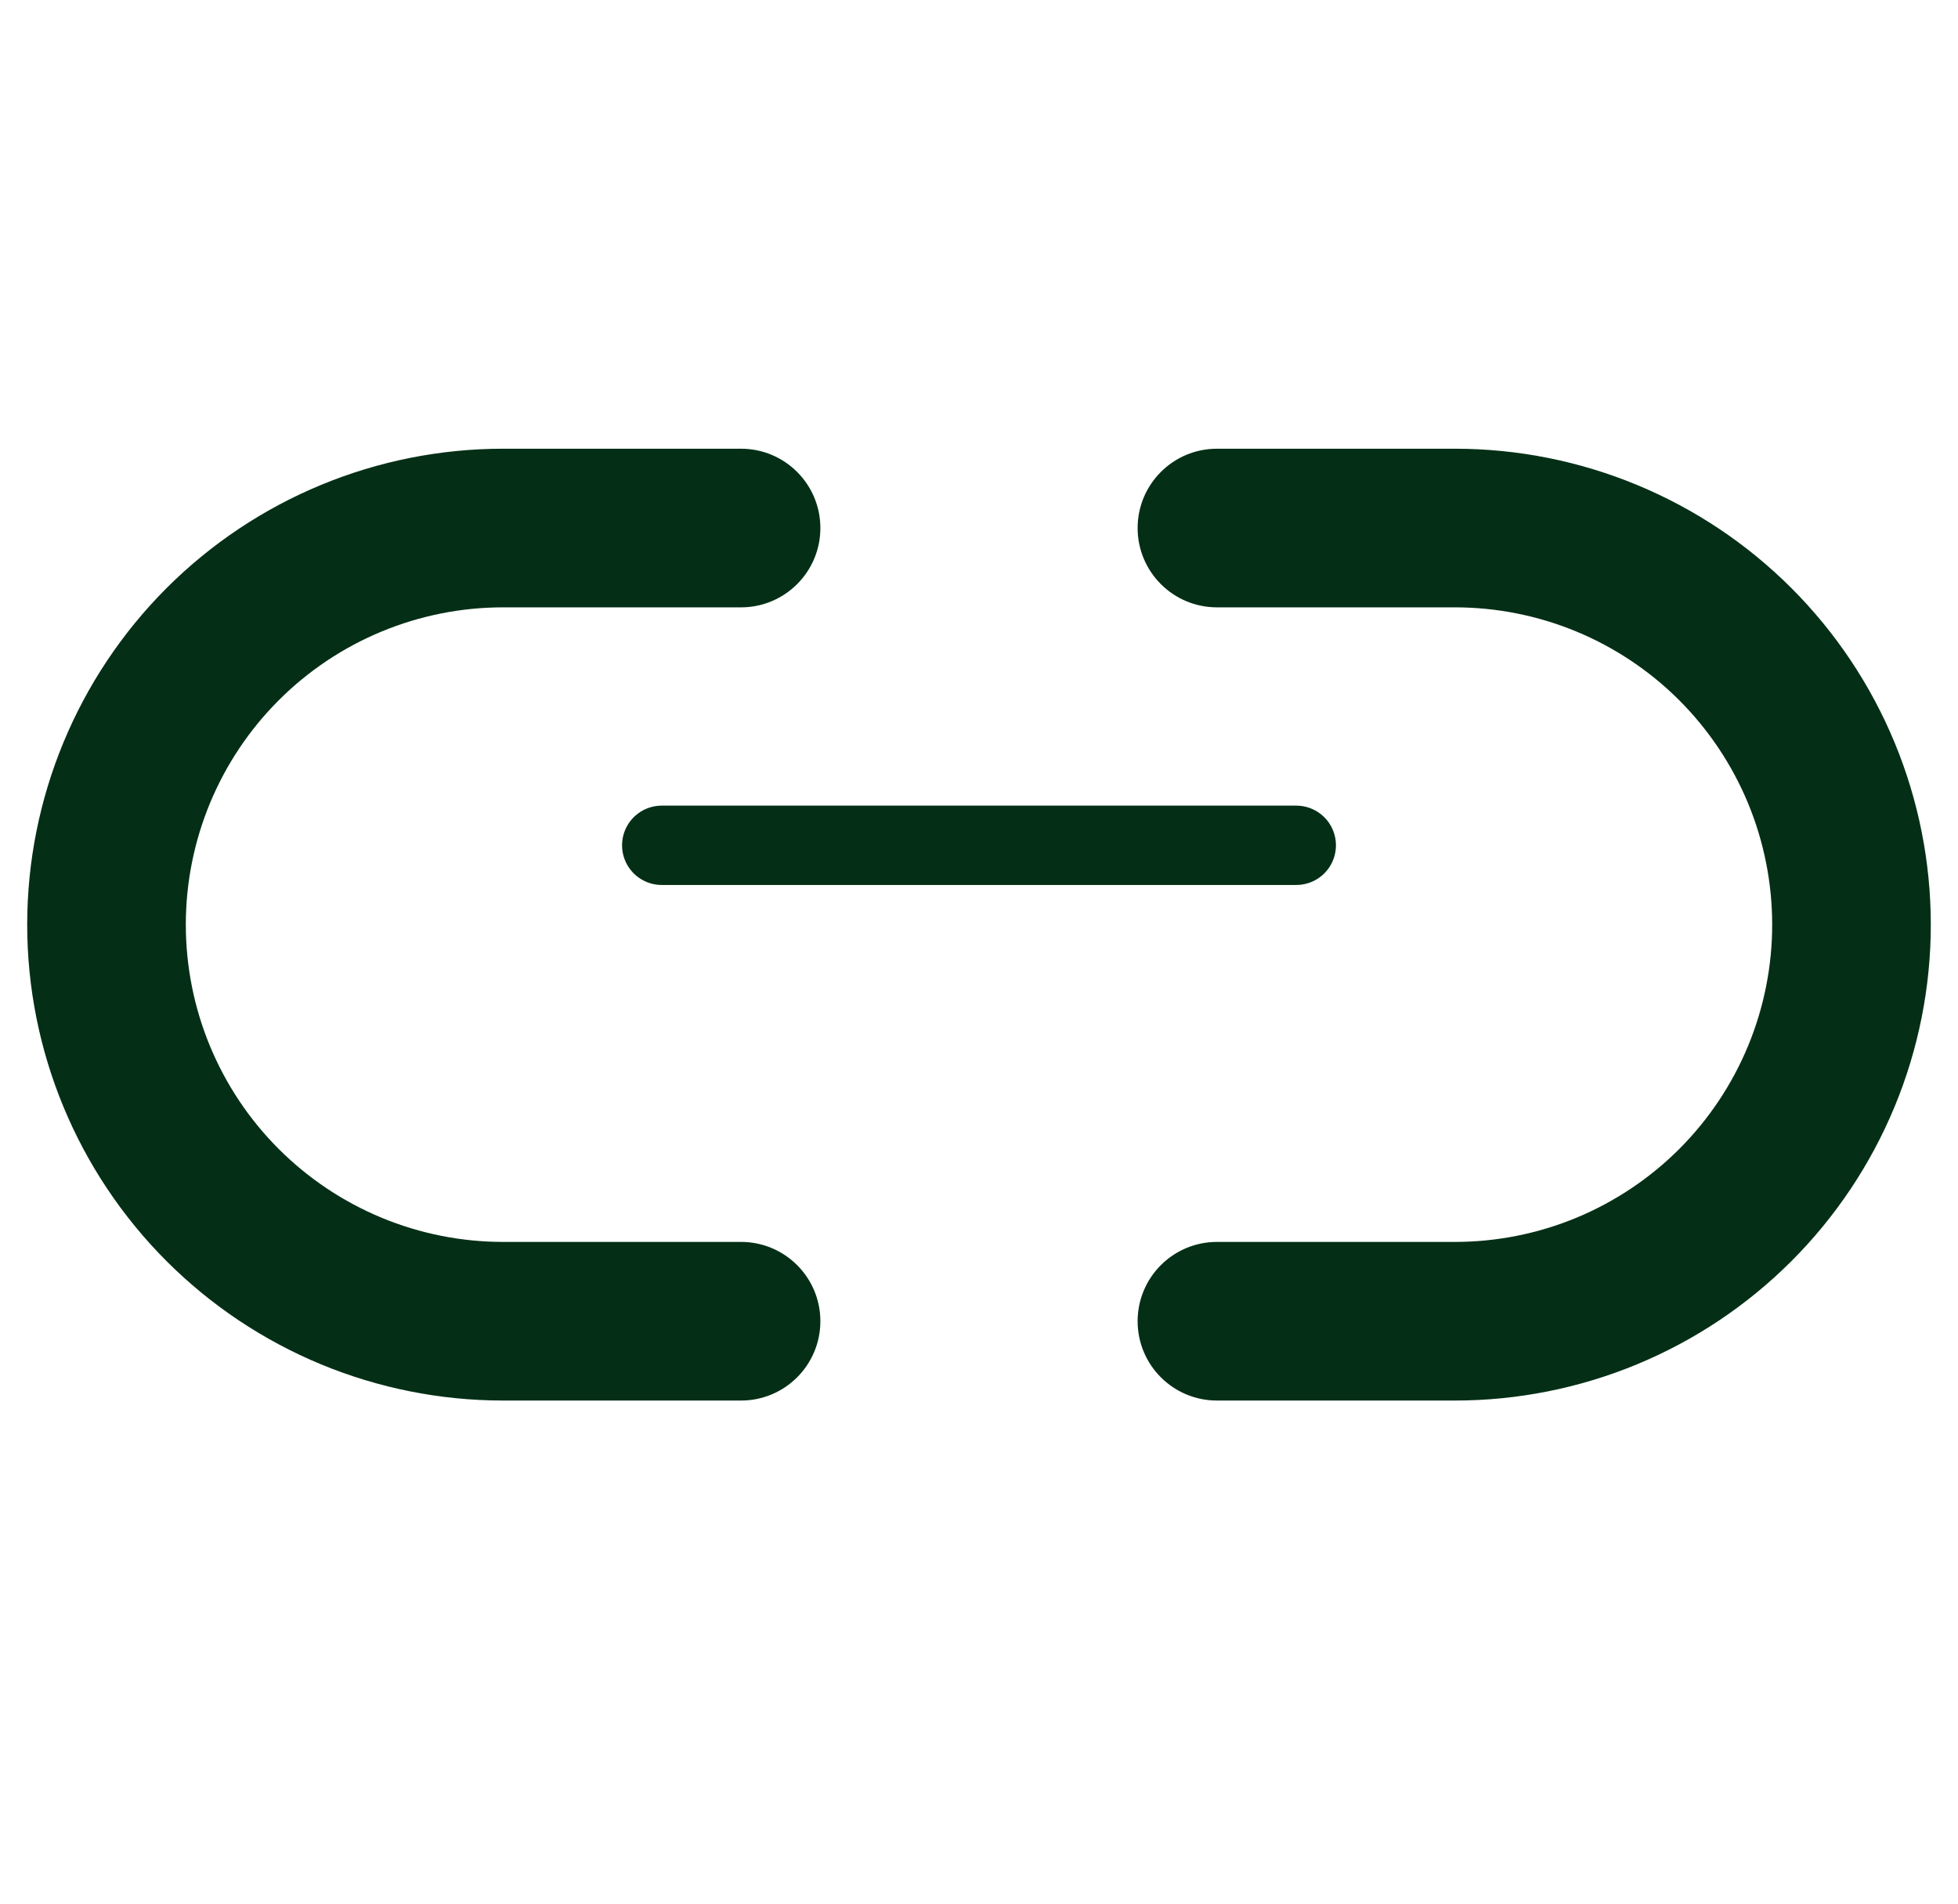 <svg width="72" height="70" viewBox="0 0 72 70" fill="none" xmlns="http://www.w3.org/2000/svg" xmlns:xlink="http://www.w3.org/1999/xlink">
<path d="M44.75,16.5C43.139,16.5 41.833,17.806 41.833,19.417C41.833,21.027 43.139,22.333 44.75,22.333L44.75,16.5ZM53.5,19.417L53.5,16.5L53.5,19.417ZM53.5,48.583L53.5,45.667L53.5,48.583ZM44.75,45.667C43.139,45.667 41.833,46.972 41.833,48.583C41.833,50.194 43.139,51.5 44.75,51.5L44.75,45.667ZM27.25,51.5C28.861,51.5 30.167,50.194 30.167,48.583C30.167,46.972 28.861,45.667 27.25,45.667L27.25,51.5ZM18.5,48.583L18.5,45.667L18.5,48.583ZM3.917,34L1,34L3.917,34ZM18.5,19.417L18.5,16.5L18.5,19.417ZM27.25,22.333C28.861,22.333 30.167,21.027 30.167,19.417C30.167,17.806 28.861,16.5 27.25,16.5L27.25,22.333ZM44.75,22.333L53.5,22.333L53.5,16.5L44.75,16.5L44.75,22.333ZM53.5,22.333C55.032,22.333 56.549,22.635 57.965,23.221L60.197,17.832C58.074,16.952 55.798,16.5 53.5,16.5L53.5,22.333ZM57.965,23.221C59.38,23.808 60.666,24.667 61.75,25.75L65.874,21.625C64.249,20 62.32,18.711 60.197,17.832L57.965,23.221ZM61.75,25.75C62.833,26.834 63.692,28.12 64.279,29.535L69.668,27.303C68.788,25.18 67.499,23.25 65.874,21.625L61.75,25.75ZM64.279,29.535C64.865,30.951 65.167,32.468 65.167,34L71,34C71,31.702 70.547,29.426 69.668,27.303L64.279,29.535ZM65.167,34C65.167,35.532 64.865,37.049 64.279,38.464L69.668,40.697C70.547,38.574 71,36.298 71,34L65.167,34ZM64.279,38.464C63.692,39.88 62.833,41.166 61.75,42.25L65.874,46.374C67.499,44.749 68.788,42.82 69.668,40.697L64.279,38.464ZM61.75,42.25C60.666,43.333 59.38,44.192 57.965,44.779L60.197,50.168C62.32,49.288 64.249,47.999 65.874,46.374L61.75,42.25ZM57.965,44.779C56.549,45.365 55.032,45.667 53.5,45.667L53.5,51.5C55.798,51.5 58.074,51.047 60.197,50.168L57.965,44.779ZM53.5,45.667L44.75,45.667L44.75,51.5L53.5,51.5L53.5,45.667ZM27.25,45.667L18.5,45.667L18.5,51.5L27.25,51.5L27.25,45.667ZM18.5,45.667C16.968,45.667 15.451,45.365 14.035,44.779L11.803,50.168C13.926,51.047 16.202,51.5 18.5,51.5L18.5,45.667ZM14.035,44.779C12.62,44.192 11.334,43.333 10.25,42.25L6.125,46.374C7.75,47.999 9.68,49.288 11.803,50.168L14.035,44.779ZM10.25,42.25C8.062,40.062 6.833,37.094 6.833,34L1,34C1,38.641 2.844,43.092 6.125,46.374L10.25,42.25ZM6.833,34C6.833,30.906 8.062,27.938 10.25,25.75L6.125,21.625C2.844,24.907 1,29.359 1,34L6.833,34ZM10.25,25.75C12.438,23.562 15.406,22.333 18.5,22.333L18.5,16.5C13.859,16.5 9.407,18.344 6.125,21.625L10.25,25.75ZM18.5,22.333L27.25,22.333L27.25,16.5L18.5,16.5L18.5,22.333Z" fill="#042F16"/>
<line x1="24.333" y1="31.083" x2="47.667" y2="31.083" stroke="#042F16" stroke-width="2.917" stroke-miterlimit="3.999" stroke-linecap="round" stroke-linejoin="round"/>
</svg>
